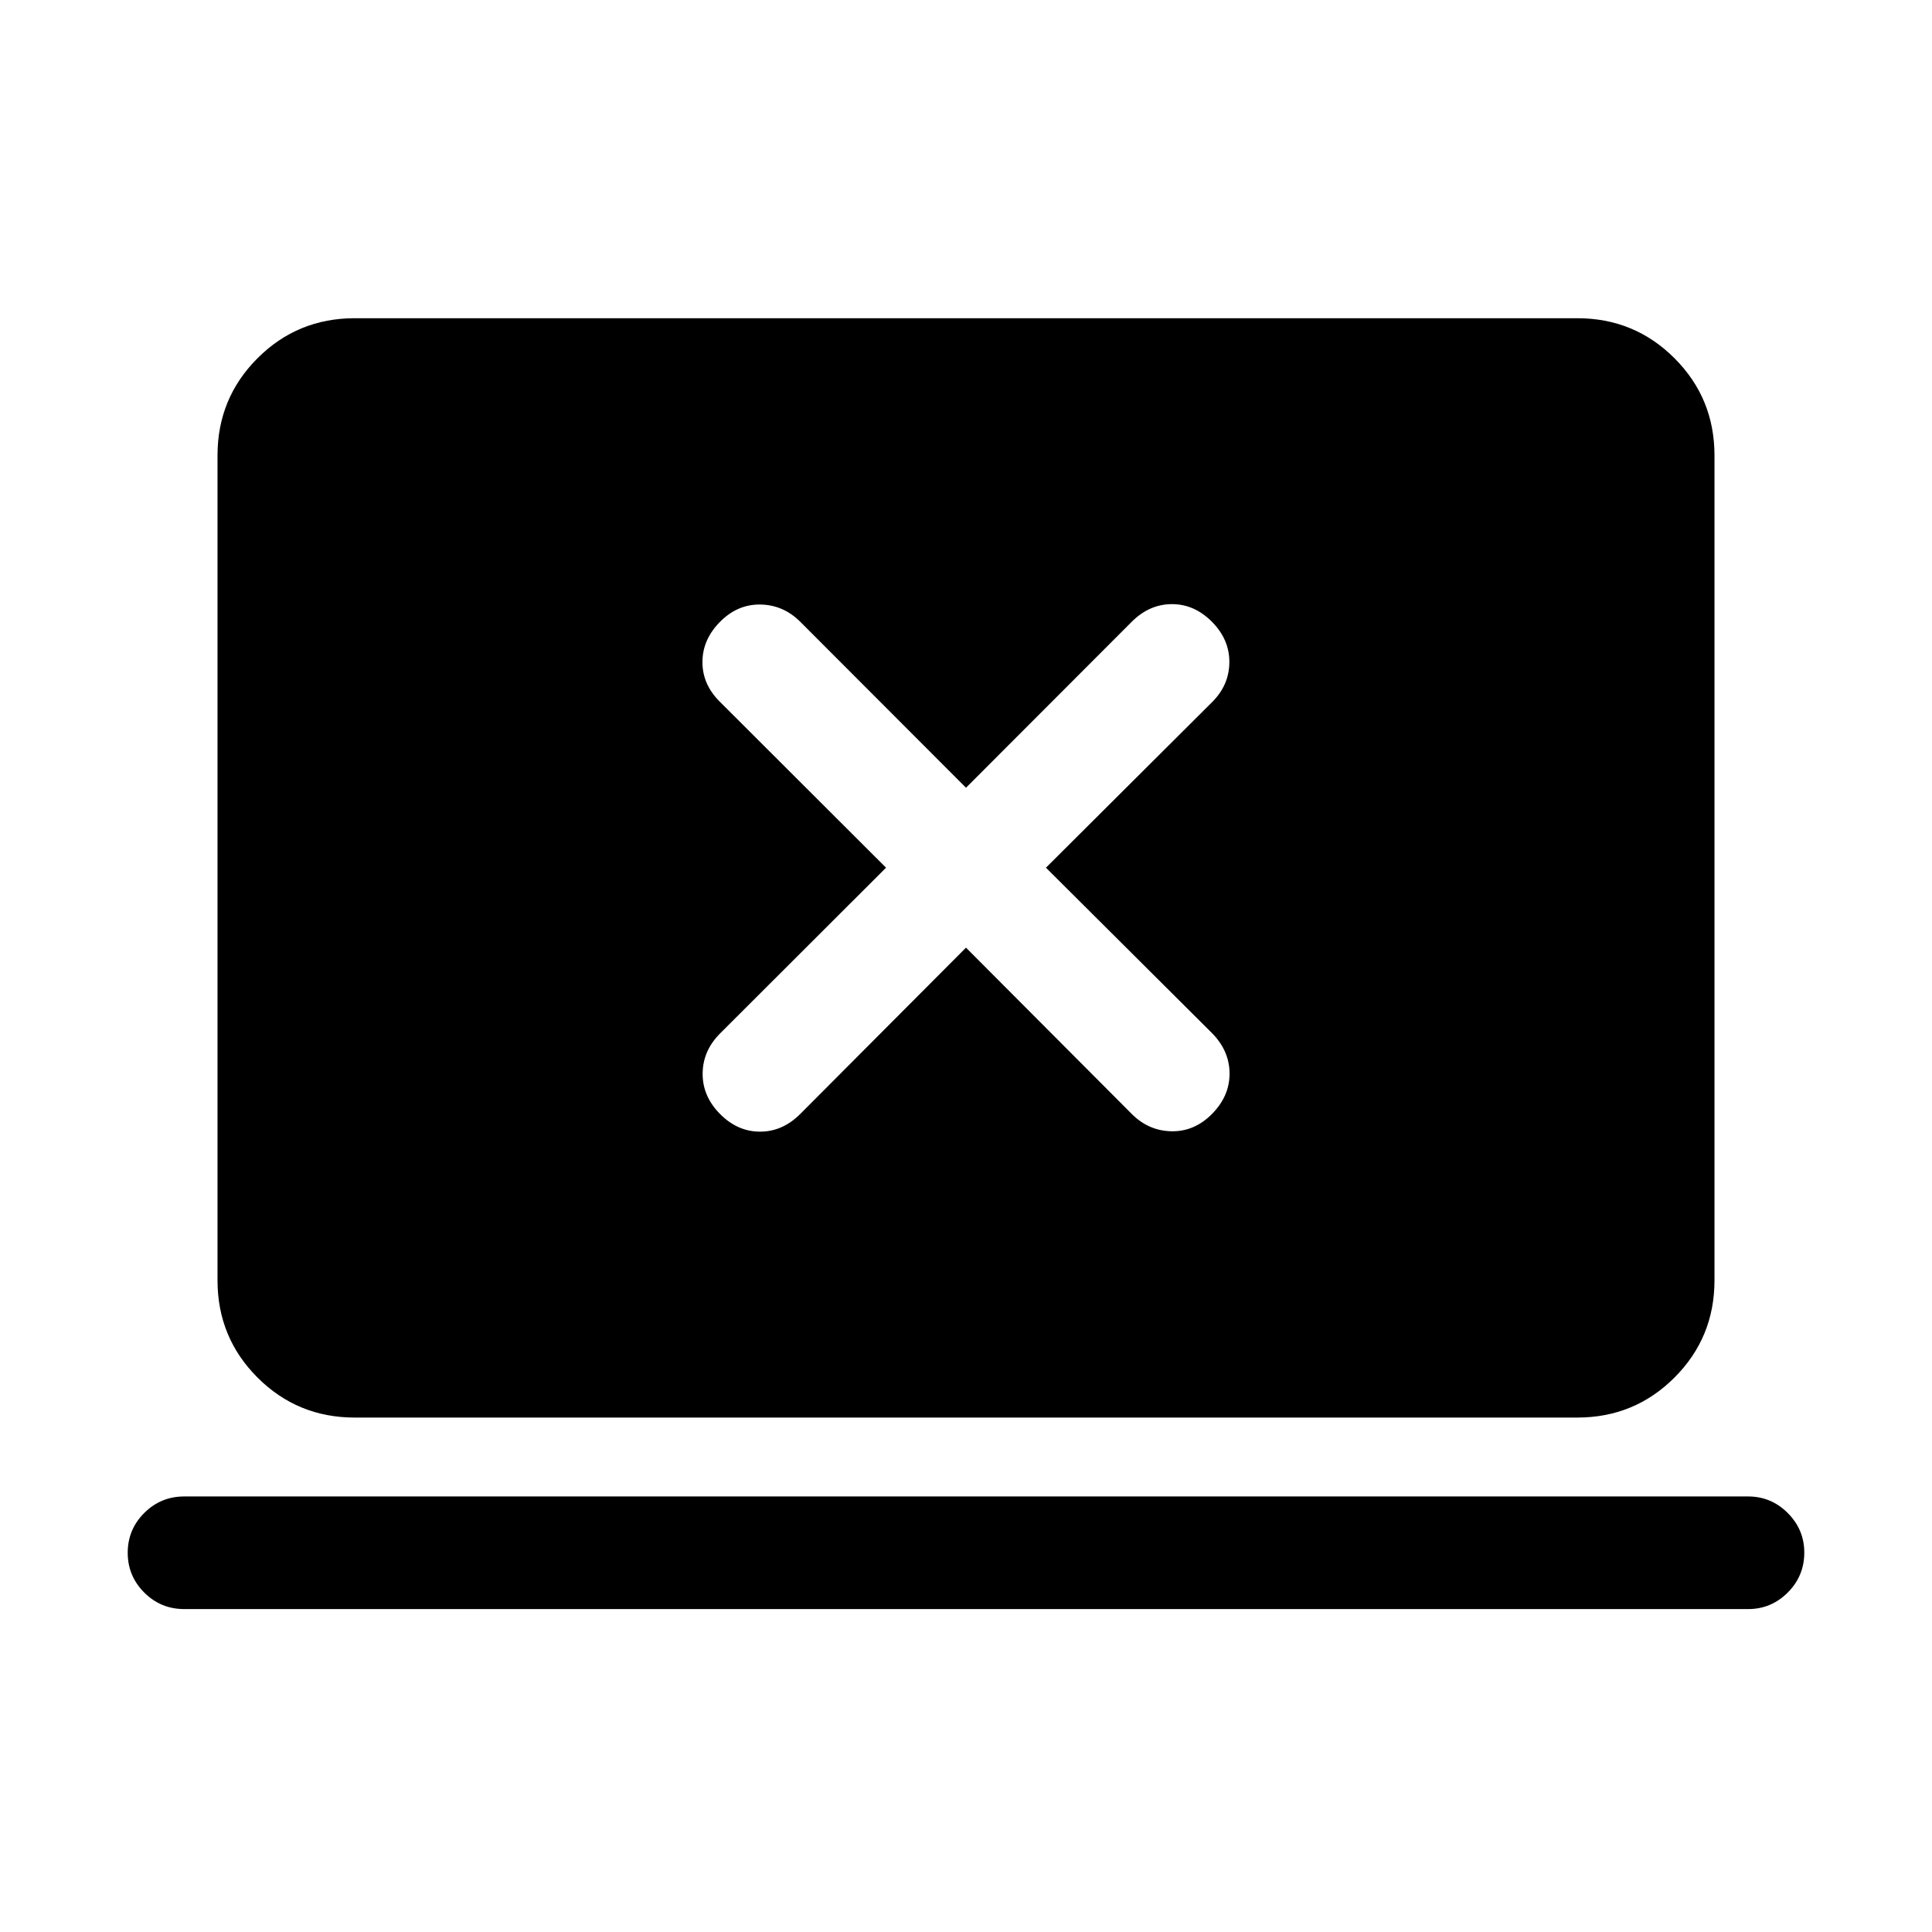 <svg xmlns="http://www.w3.org/2000/svg" height="24" viewBox="0 -960 960 960" width="24"><path d="m480-489.12 82.31 82.59q8.42 8.45 19.82 8.65 11.41.19 20.12-8.62 8.71-8.81 8.71-20.02 0-11.21-8.61-20.02l-82.62-82.31 82.59-82.3q8.45-8.43 8.54-19.73.1-11.31-8.61-20.12-8.71-8.81-19.92-8.81T562.31-651L480-568.58 397.69-651q-8.42-8.42-19.82-8.61-11.41-.2-20.12 8.61-8.71 8.81-8.71 20.02 0 11.21 8.81 19.83l82.42 82.3-82.42 82.31q-8.62 8.62-8.71 19.93-.1 11.3 8.61 20.11 8.71 8.81 19.92 8.81t20.02-8.84L480-489.12ZM91.54-160.46q-11.65 0-19.87-8.21-8.21-8.22-8.21-19.77 0-11.56 8.21-19.77 8.22-8.21 19.87-8.21h777.11q11.44 0 19.66 8.22 8.23 8.23 8.23 19.66 0 11.65-8.23 19.87-8.22 8.21-19.66 8.21H91.54Zm84.72-95.16q-28.41 0-48.3-19.88-19.88-19.89-19.88-48.31v-409.88q0-28.42 19.88-48.31 19.89-19.88 48.3-19.88h607.48q28.41 0 48.3 19.88 19.88 19.89 19.88 48.31v409.88q0 28.42-19.88 48.31-19.89 19.88-48.3 19.88H176.26Z"/></svg>
